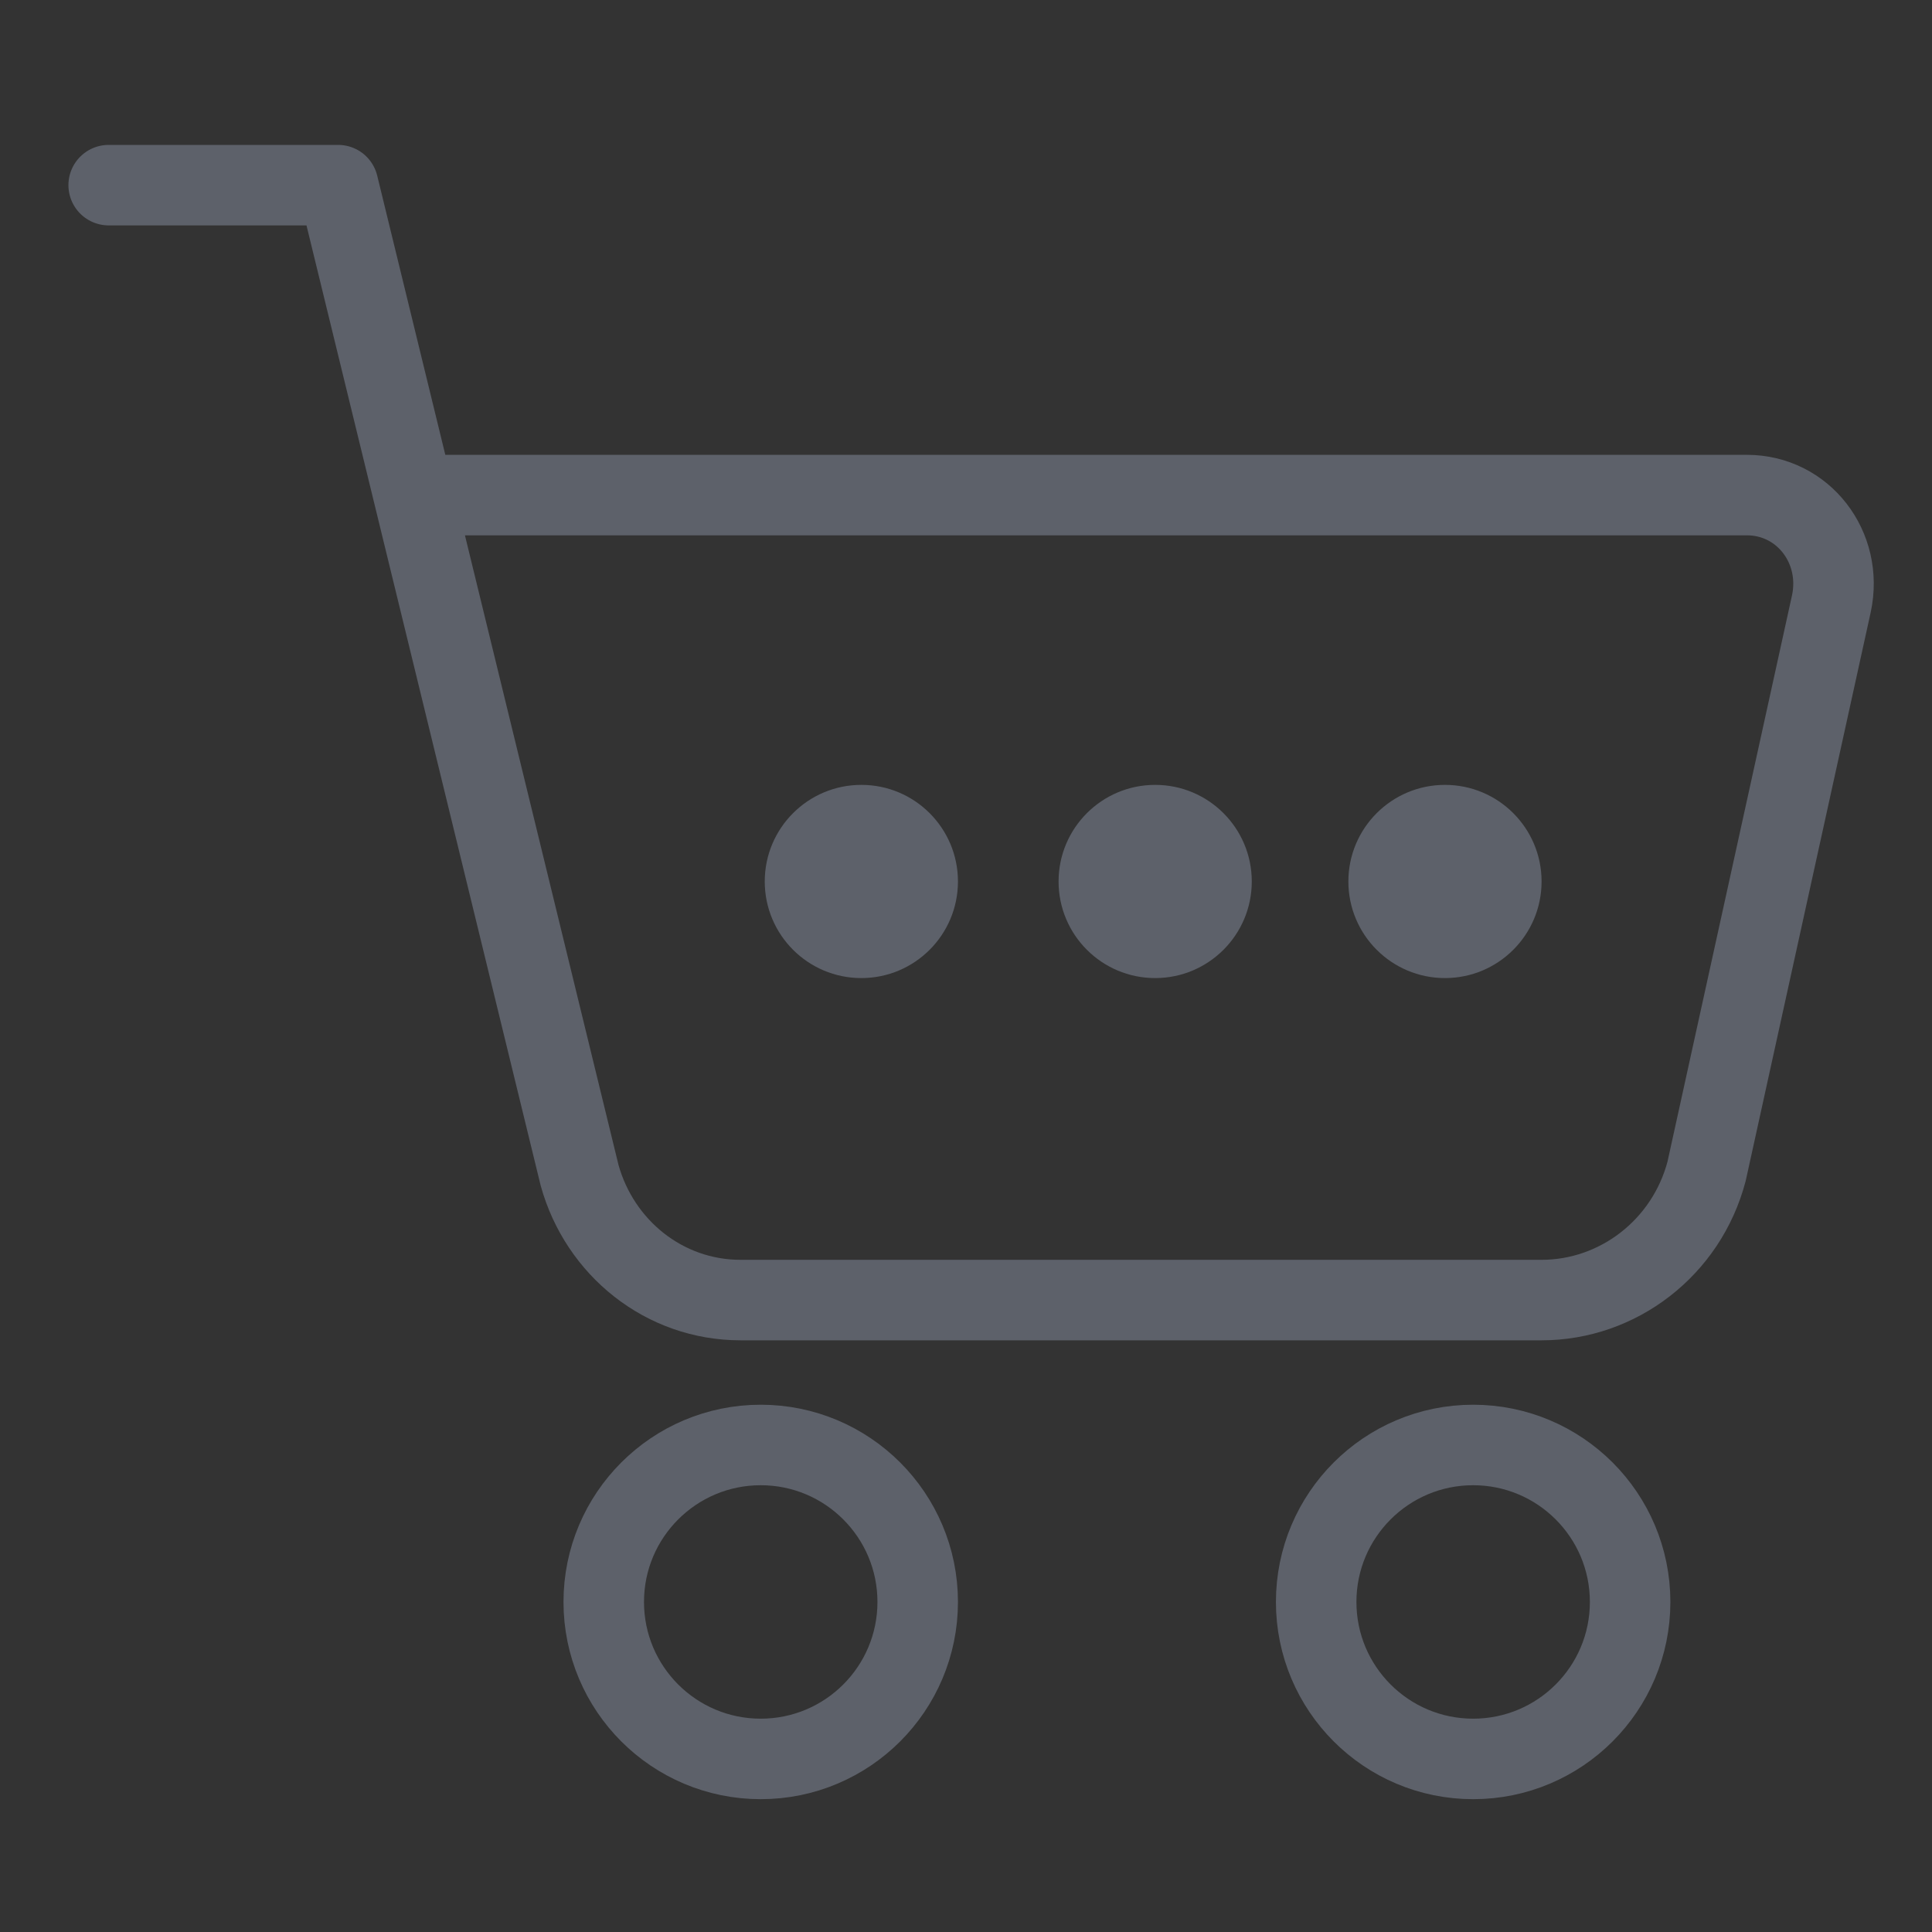<?xml version="1.0" encoding="utf-8"?>
<!-- Generator: Adobe Illustrator 22.0.1, SVG Export Plug-In . SVG Version: 6.00 Build 0)  -->
<svg version="1.1" id="Calque_1" xmlns="http://www.w3.org/2000/svg" xmlns:xlink="http://www.w3.org/1999/xlink" x="0px" y="0px"
	 viewBox="0 0 48 48" style="enable-background:new 0 0 48 48;" xml:space="preserve">
<rect x="0" y="0" width="48" height="48" fill="#333333" stroke="none"/>
<style type="text/css">
	.st0{fill:#F5F5F5;}
	.st1{fill:none;stroke:#5D616A;stroke-width:2;stroke-linecap:round;stroke-linejoin:round;stroke-miterlimit:10;}
	.st2{fill:#5D616A;}
</style>
<rect x="1960.4" y="-7385.4" class="st0" width="1319.5" height="147"/>
<rect x="837.5" y="-4683.8" class="st0" width="1319.5" height="147"/>
<circle class="st1" cx="18.9" cy="39.8" r="3.9"/>
<circle class="st1" cx="36.6" cy="39.8" r="3.9"/>
<path class="st1" d="M2.7,4.6h5.7l6,24.6c0.5,1.8,2.1,3.1,4,3.1h19.9c1.9,0,3.6-1.3,4.1-3.2l3.1-14.1c0.3-1.4-0.7-2.7-2.1-2.7h-33"
	/>
<g>
	<circle class="st2" cx="21.4" cy="21.9" r="2.4"/>
	<circle class="st2" cx="35.9" cy="21.9" r="2.4"/>
	<circle class="st2" cx="28.7" cy="21.9" r="2.4"/>
</g>
</svg>
